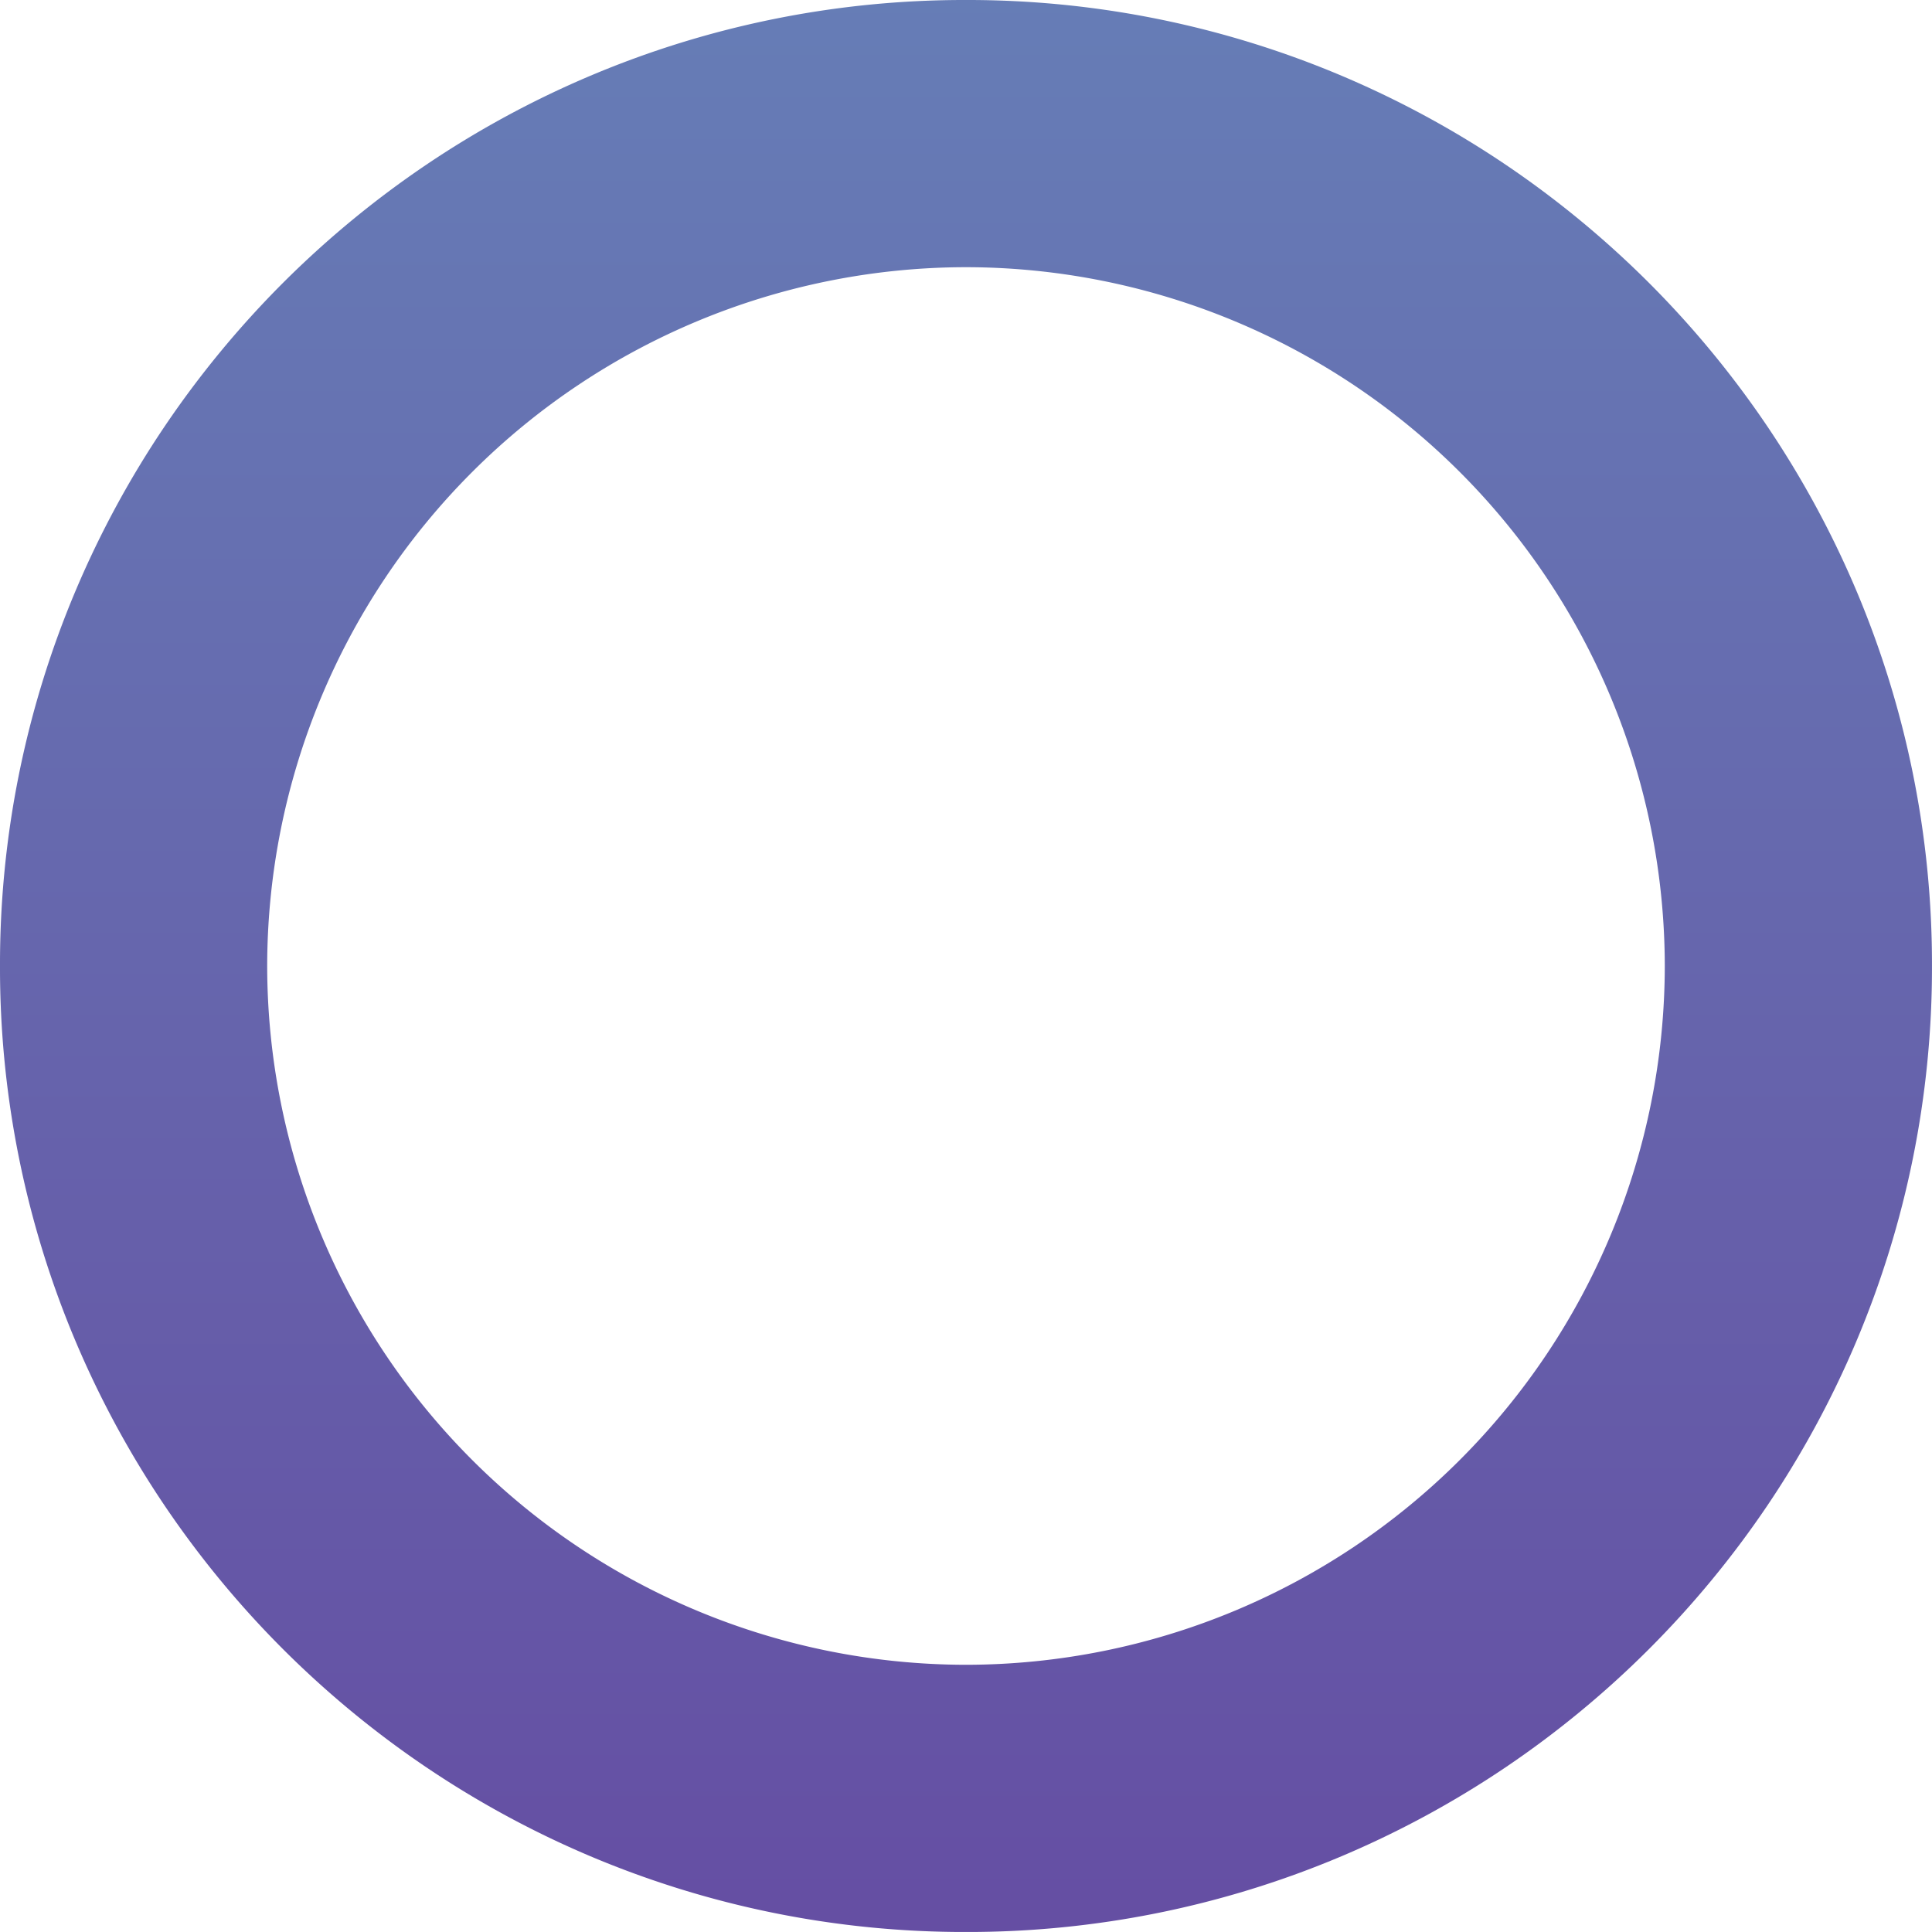 <svg xmlns="http://www.w3.org/2000/svg" xmlns:xlink="http://www.w3.org/1999/xlink" width="188.002" height="187.998" viewBox="0 0 188.002 187.998"><defs><style>.a{fill:url(#a);}</style><linearGradient id="a" x1="0.5" x2="0.5" y2="1" gradientUnits="objectBoundingBox"><stop offset="0" stop-color="#667db6"/><stop offset="0.388" stop-color="#666baf"/><stop offset="1" stop-color="#654ea3"/></linearGradient></defs><path class="a" d="M-12290-1852a93.415,93.415,0,0,1-36.589-7.387,94.01,94.01,0,0,1-15.969-8.667,94.668,94.668,0,0,1-13.912-11.478,94.736,94.736,0,0,1-11.478-13.911,94.073,94.073,0,0,1-8.667-15.967A93.411,93.411,0,0,1-12384-1946a93.419,93.419,0,0,1,7.387-36.589,94.059,94.059,0,0,1,8.667-15.967,94.739,94.739,0,0,1,11.478-13.912,94.721,94.721,0,0,1,13.912-11.478,94.01,94.01,0,0,1,15.969-8.667A93.406,93.406,0,0,1-12290-2040a93.413,93.413,0,0,1,36.589,7.387,94.01,94.01,0,0,1,15.969,8.667,94.8,94.8,0,0,1,13.911,11.478,94.7,94.7,0,0,1,11.479,13.912,94.083,94.083,0,0,1,8.667,15.967A93.419,93.419,0,0,1-12196-1946a93.411,93.411,0,0,1-7.387,36.588,94.092,94.092,0,0,1-8.667,15.967,94.692,94.692,0,0,1-11.479,13.911,94.746,94.746,0,0,1-13.911,11.478,94.01,94.01,0,0,1-15.969,8.667A93.415,93.415,0,0,1-12290-1852Zm0-162a68.078,68.078,0,0,0-68,68,68.077,68.077,0,0,0,68,68,68.076,68.076,0,0,0,68-68A68.078,68.078,0,0,0-12290-2014Z" transform="translate(12384 2040)"/></svg>
